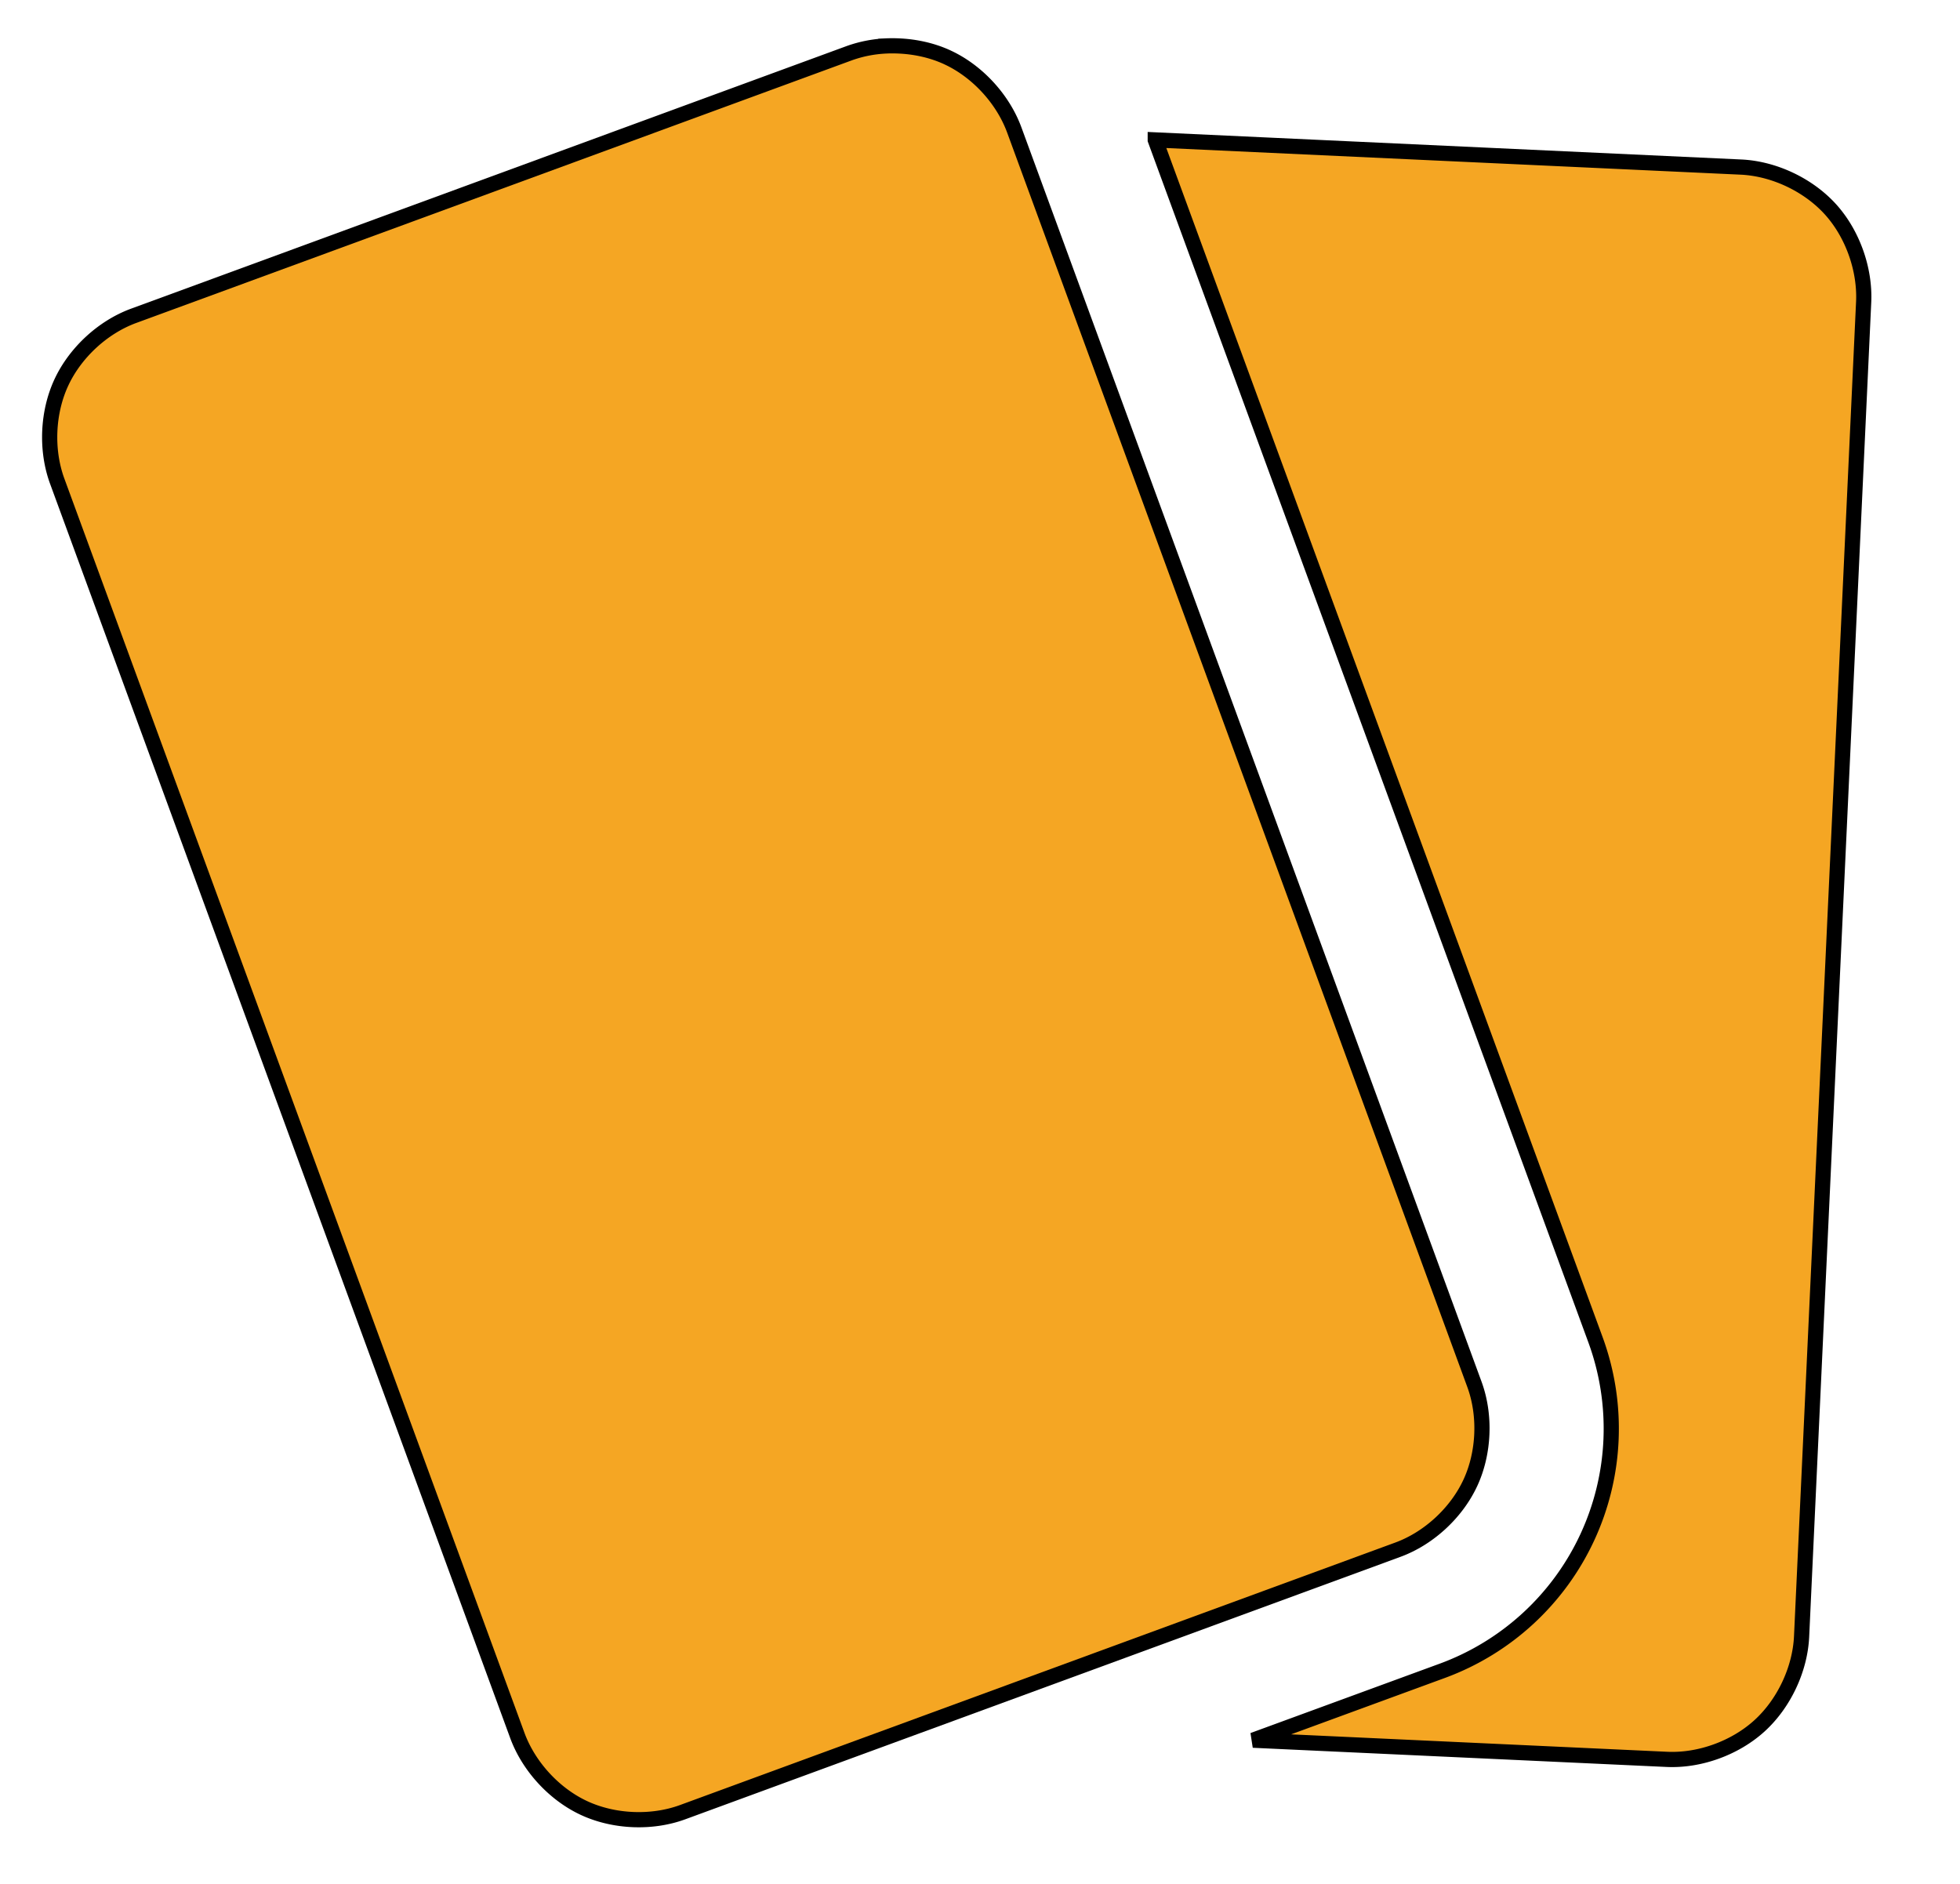 <svg width="129" height="124" xmlns="http://www.w3.org/2000/svg"><path fill="none" d="M-1-1h131v126H-1z"/><g><path stroke="null" fill="#f5a623" d="M58.304 3.025a8.265 8.265 0 00-2.426.482L8.8 20.784c-2.035.746-3.855 2.431-4.766 4.398-.911 1.965-1.016 4.447-.27 6.482l30.285 82.554c.746 2.034 2.43 3.869 4.396 4.78 1.967.911 4.449 1.016 6.482.27l47.08-17.277c2.034-.747 3.854-2.431 4.765-4.397l.014-.029c.9-1.962.999-4.429.256-6.454L66.757 8.557c-.742-2.025-2.414-3.851-4.368-4.766l-.028-.014c-.983-.456-2.099-.706-3.22-.753a9.359 9.359 0 00-.837 0h0z"/><path stroke="null" fill="#f5a623" class="selected" d="M76.035 9.209l28.979 78.98a16.996 16.996 0 01-.54 12.98 16.968 16.968 0 01-9.545 8.794l-12.455 4.567 27.234 1.262c2.165.101 4.498-.753 6.1-2.212 1.602-1.46 2.665-3.709 2.766-5.874l4.085-87.83c.1-2.165-.739-4.512-2.198-6.114-1.46-1.602-3.708-2.664-5.873-2.766L76.035 9.208h0z"/></g></svg>
